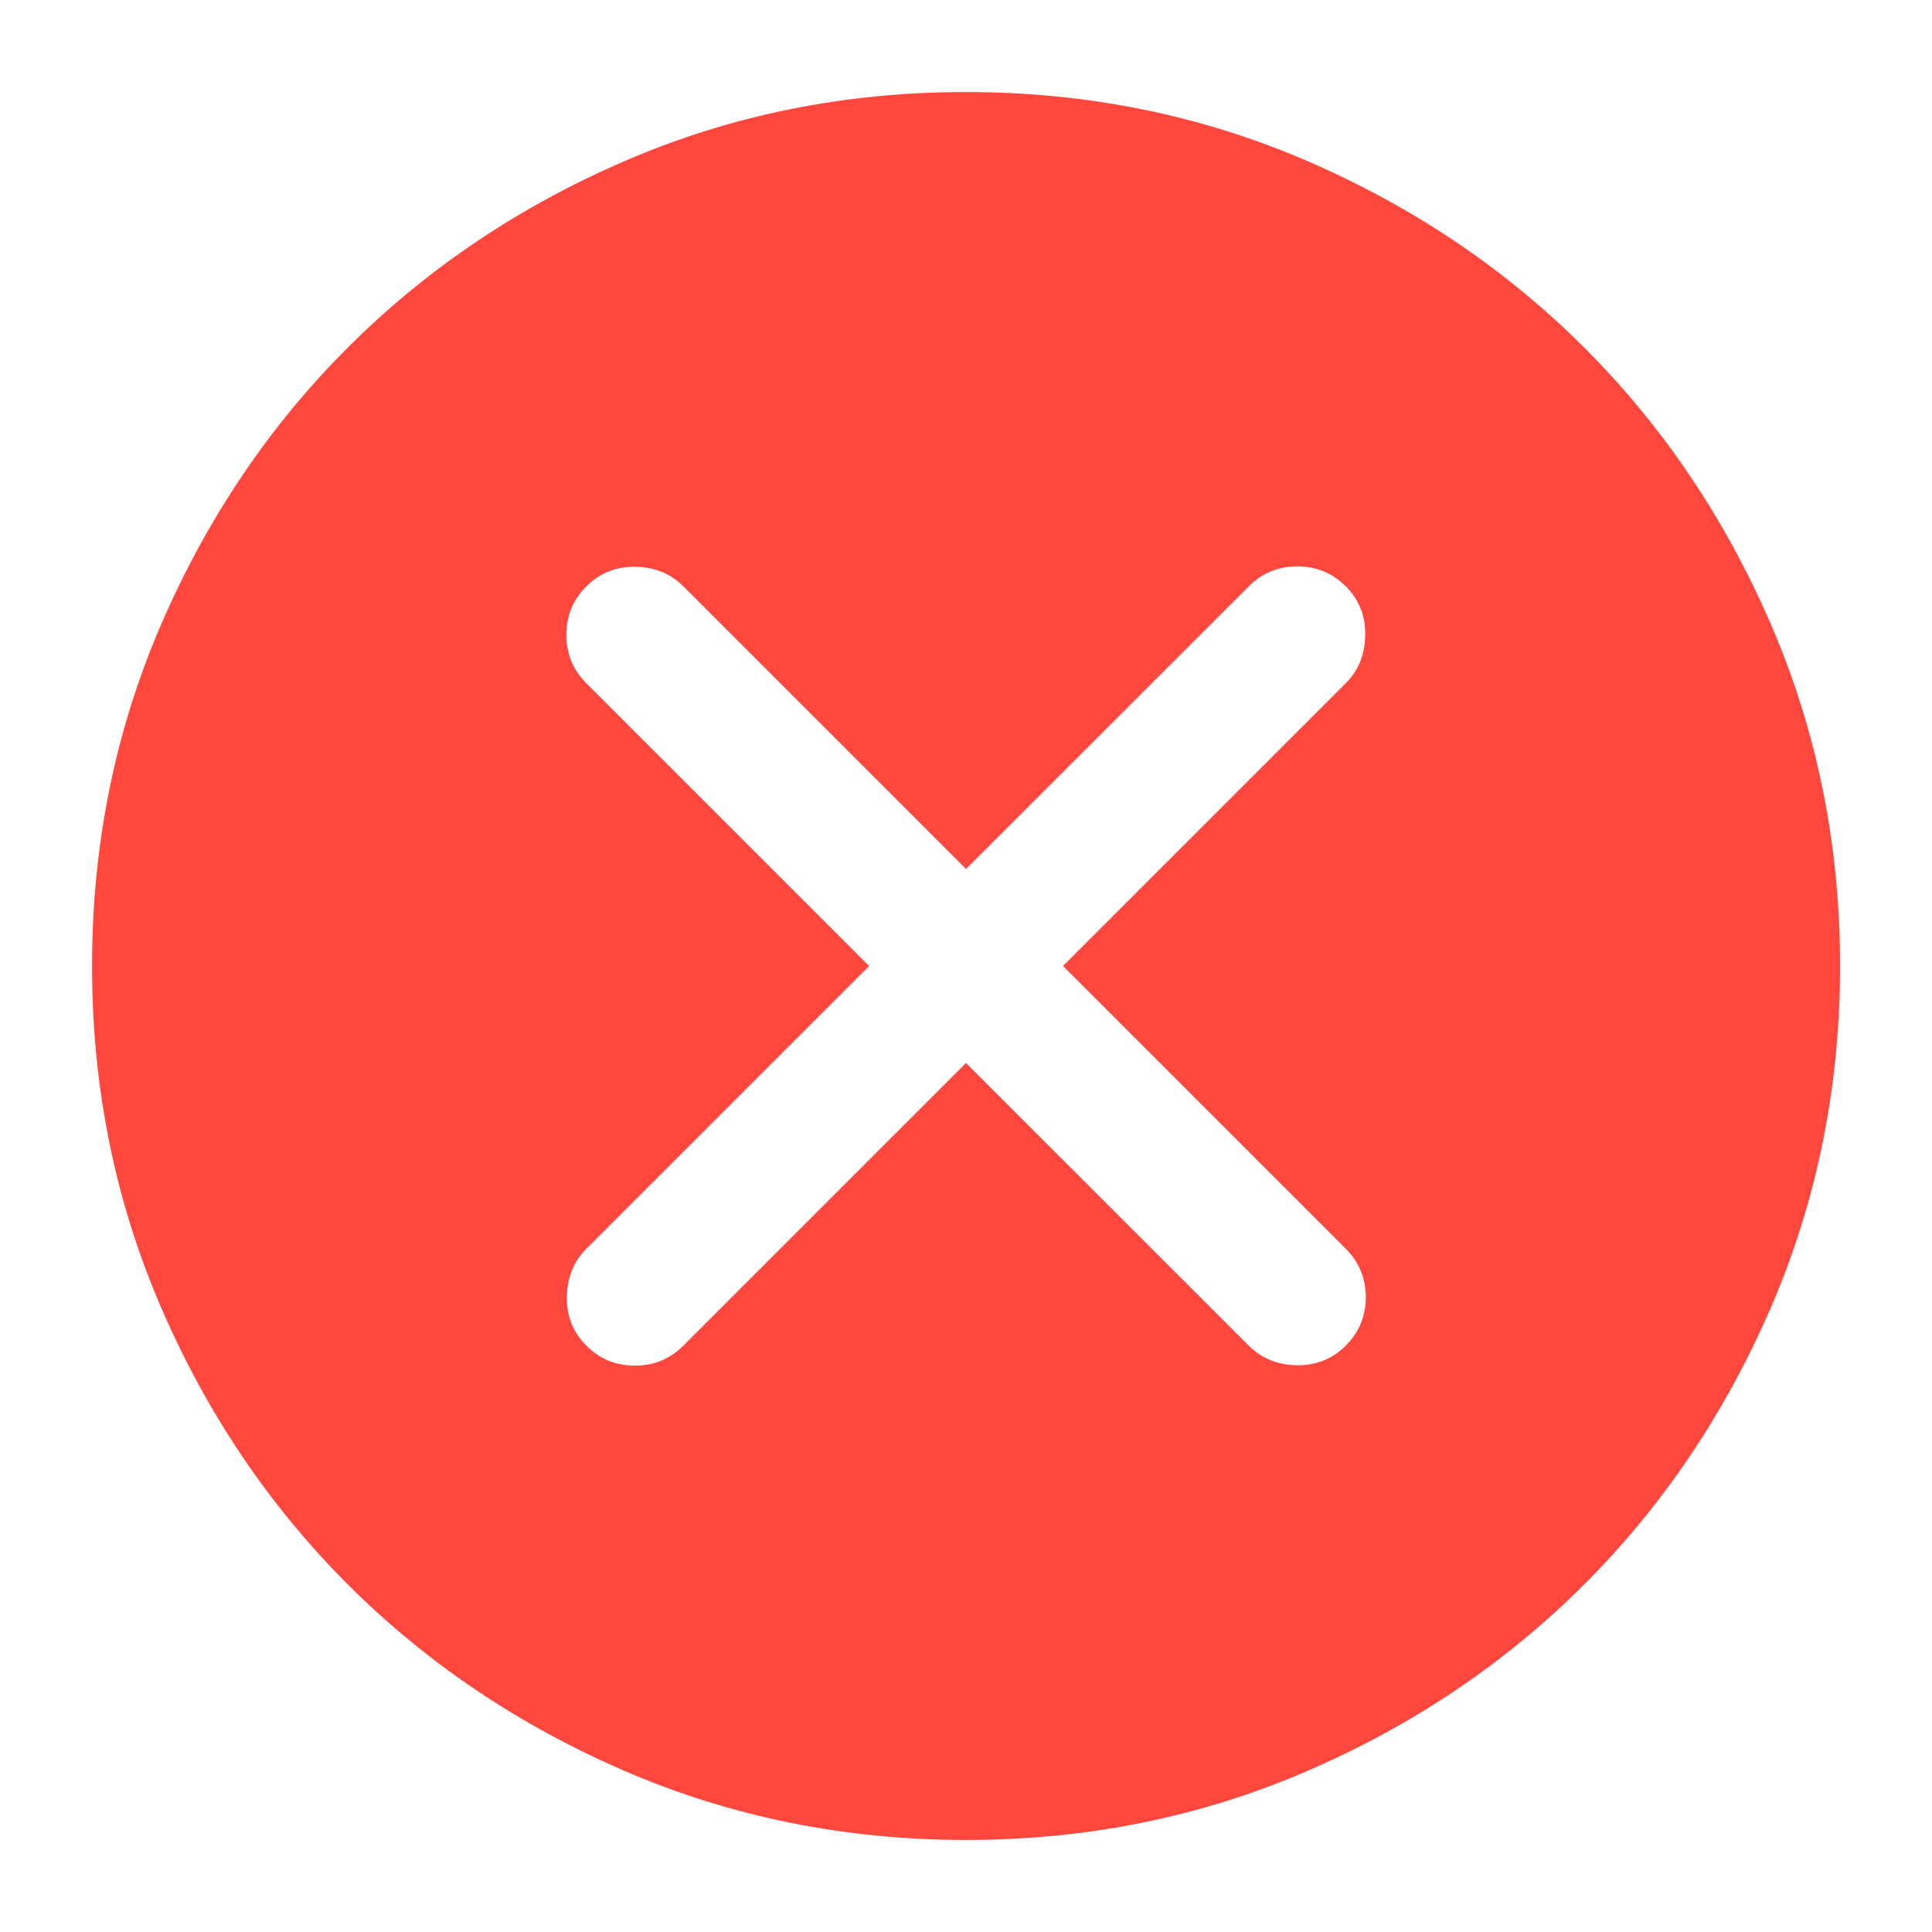 <svg width="14" height="14" viewBox="0 0 14 14" fill="none" xmlns="http://www.w3.org/2000/svg">
<path fill-rule="evenodd" clip-rule="evenodd" d="M4.531 12.835C5.302 13.167 6.125 13.333 7.001 13.333C7.877 13.333 8.7 13.167 9.471 12.834C10.241 12.502 10.911 12.05 11.481 11.48C12.051 10.91 12.502 10.24 12.835 9.469C13.167 8.698 13.334 7.875 13.334 6.999C13.334 6.123 13.167 5.3 12.835 4.529C12.502 3.759 12.051 3.089 11.48 2.519C10.91 1.949 10.24 1.498 9.469 1.165C8.698 0.833 7.875 0.667 6.999 0.667C6.123 0.667 5.3 0.833 4.529 1.166C3.759 1.498 3.089 1.95 2.519 2.52C1.949 3.09 1.498 3.76 1.165 4.531C0.833 5.302 0.667 6.125 0.667 7.001C0.667 7.877 0.833 8.7 1.166 9.471C1.498 10.241 1.95 10.911 2.52 11.481C3.09 12.051 3.76 12.502 4.531 12.835ZM7 7.703L9.049 9.751C9.142 9.844 9.258 9.891 9.397 9.893C9.537 9.895 9.655 9.848 9.752 9.751C9.848 9.655 9.897 9.538 9.897 9.4C9.897 9.262 9.848 9.145 9.752 9.049L7.703 7L9.752 4.951C9.844 4.859 9.891 4.743 9.893 4.603C9.896 4.463 9.848 4.345 9.752 4.249C9.655 4.152 9.538 4.104 9.4 4.104C9.263 4.104 9.146 4.152 9.049 4.249L7 6.297L4.952 4.249C4.859 4.156 4.743 4.109 4.604 4.107C4.464 4.105 4.346 4.152 4.249 4.249C4.153 4.345 4.104 4.462 4.104 4.6C4.104 4.738 4.153 4.855 4.249 4.951L6.298 7L4.249 9.049C4.157 9.141 4.11 9.257 4.108 9.397C4.105 9.537 4.153 9.655 4.249 9.751C4.346 9.848 4.463 9.896 4.6 9.896C4.738 9.896 4.855 9.848 4.952 9.751L7 7.703Z" fill="#FF473D"/>
</svg>
